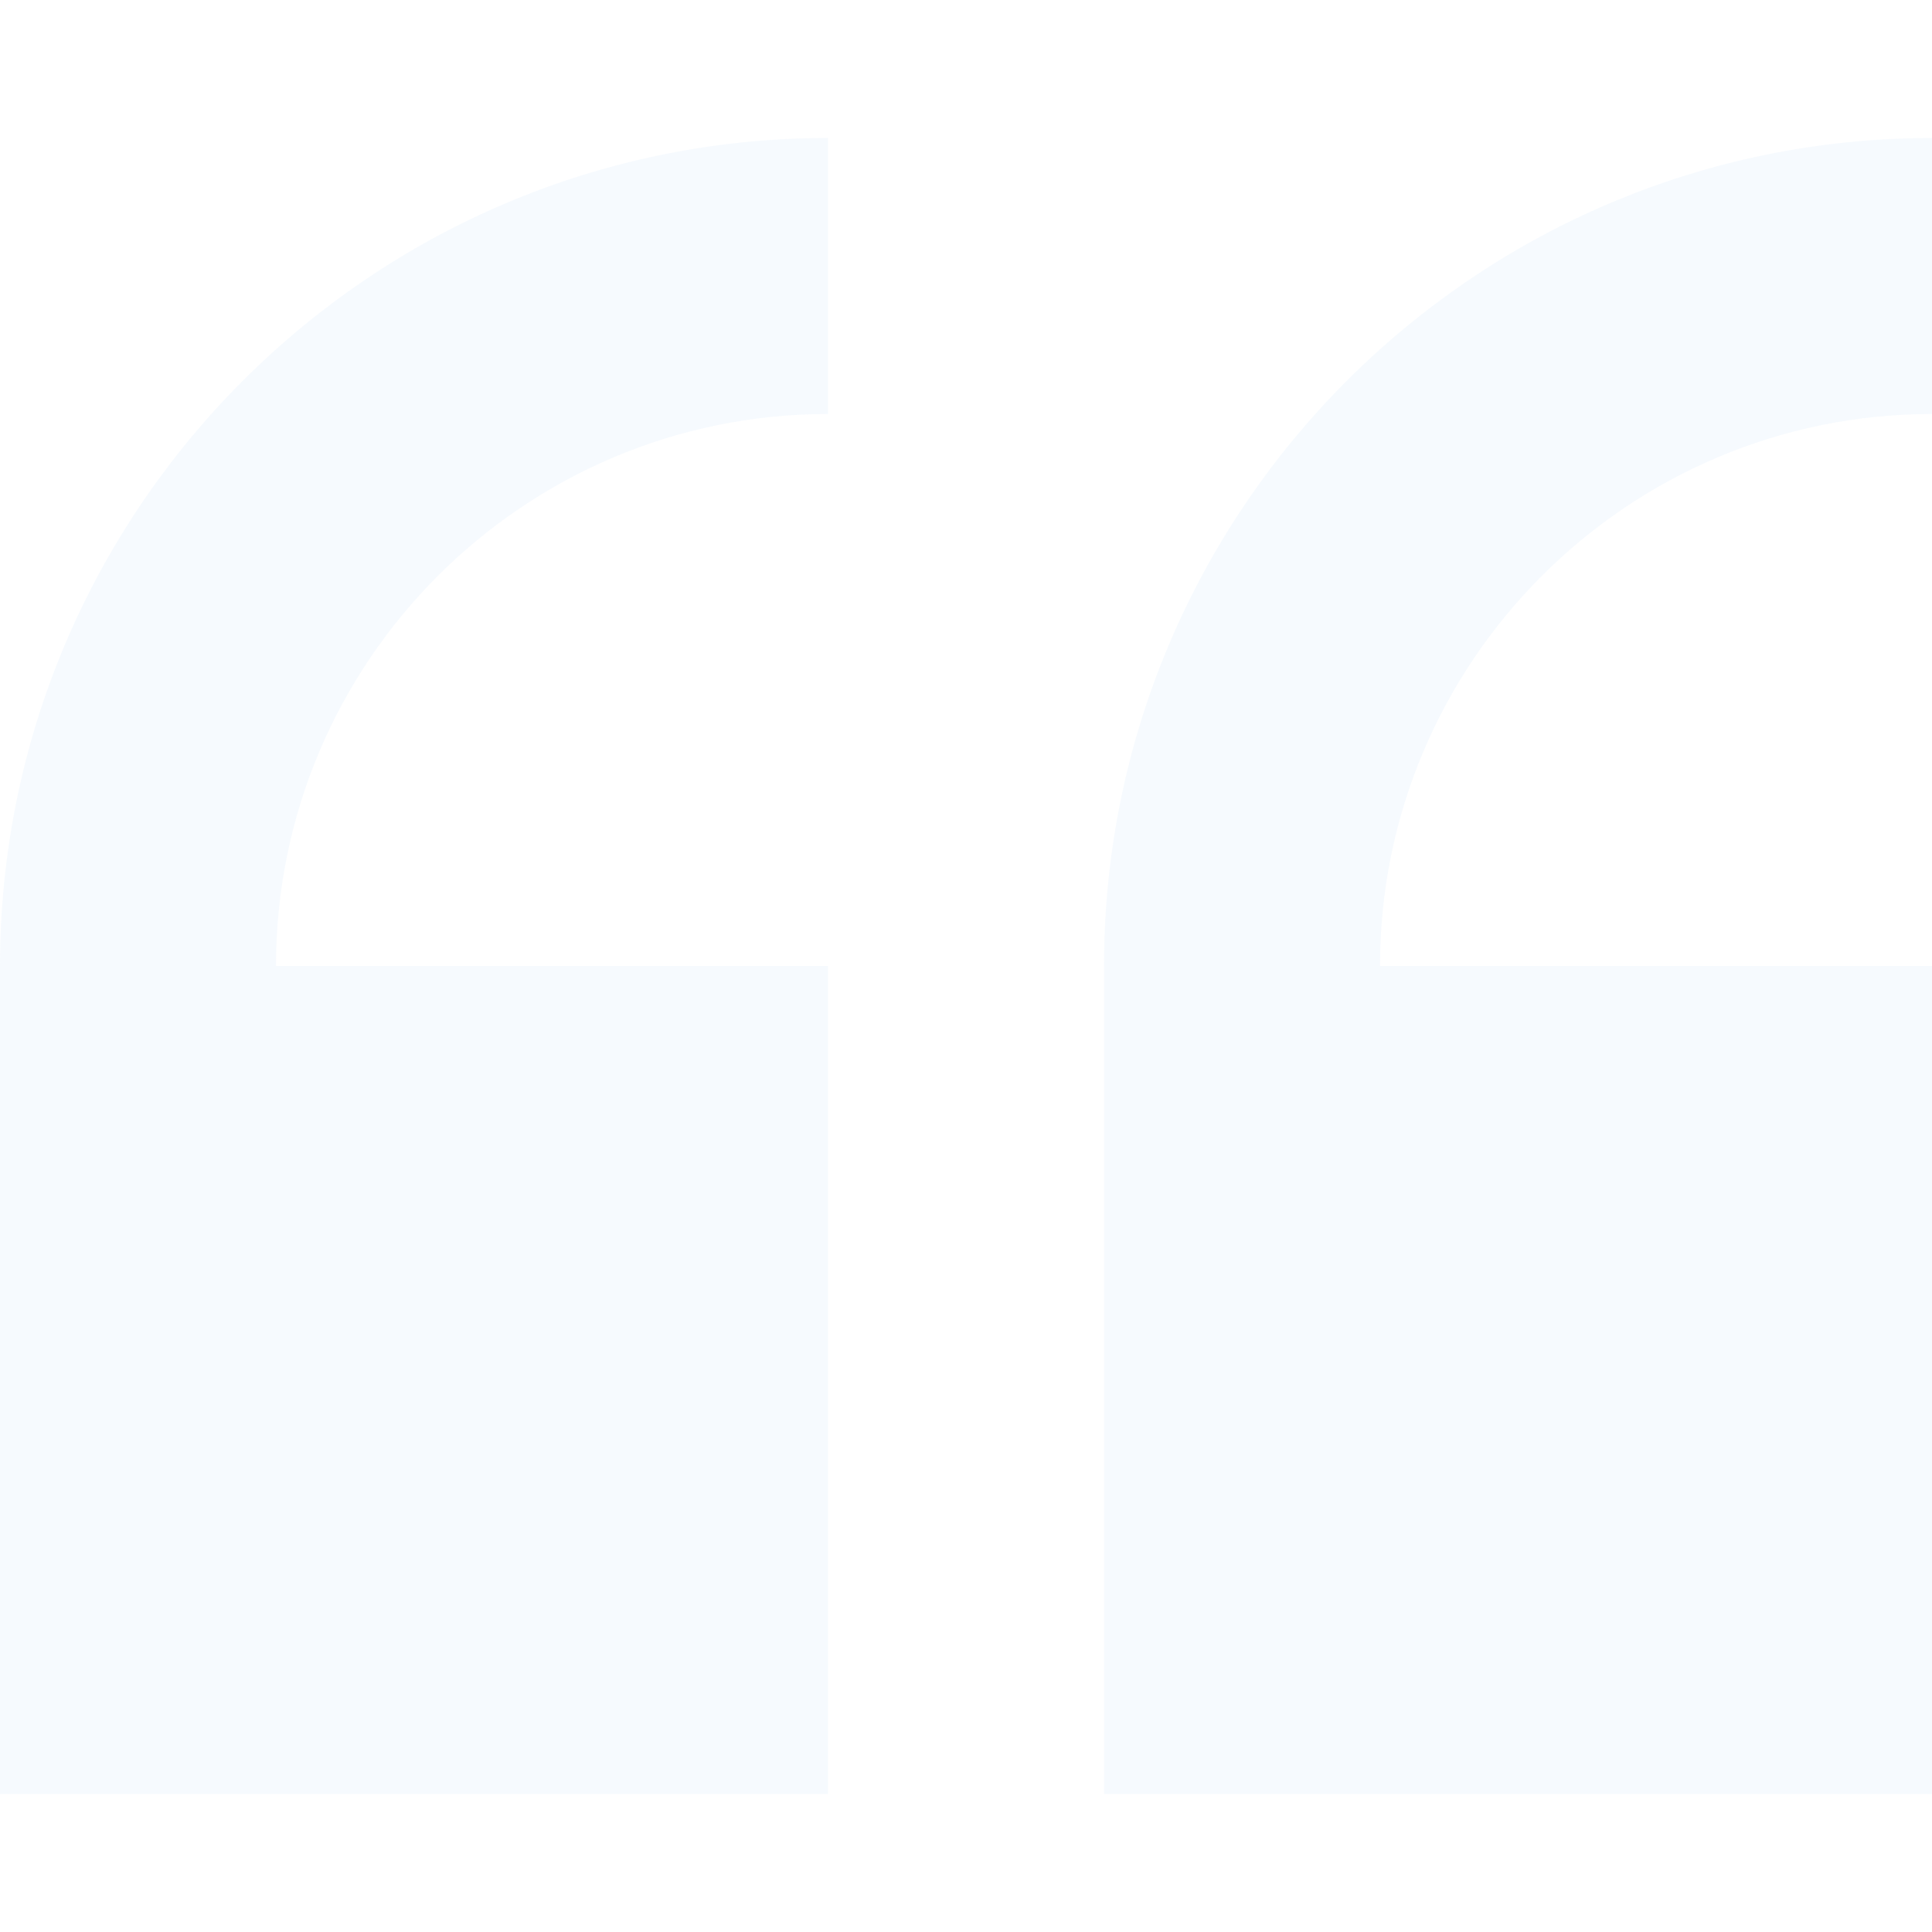<svg width="64" height="64" viewBox="0 0 64 64" fill="none" xmlns="http://www.w3.org/2000/svg">
<g clip-path="url(#clip0_94_2365)">
<path opacity="0.1" d="M0 32V59.428H27.429V32H9.143C9.143 21.917 17.346 13.714 27.429 13.714V4.571C12.304 4.571 0 16.875 0 32Z" fill="#A8CBF0"/>
<path opacity="0.1" d="M64.001 13.714V4.571C48.876 4.571 36.572 16.875 36.572 32V59.428H64.001V32H45.715C45.715 21.917 53.918 13.714 64.001 13.714Z" fill="#A8CBF0"/>
</g>
<defs>
<clipPath id="clip0_94_2365">
<rect width="64" height="64" fill="white"/>
</clipPath>
</defs>
</svg>
